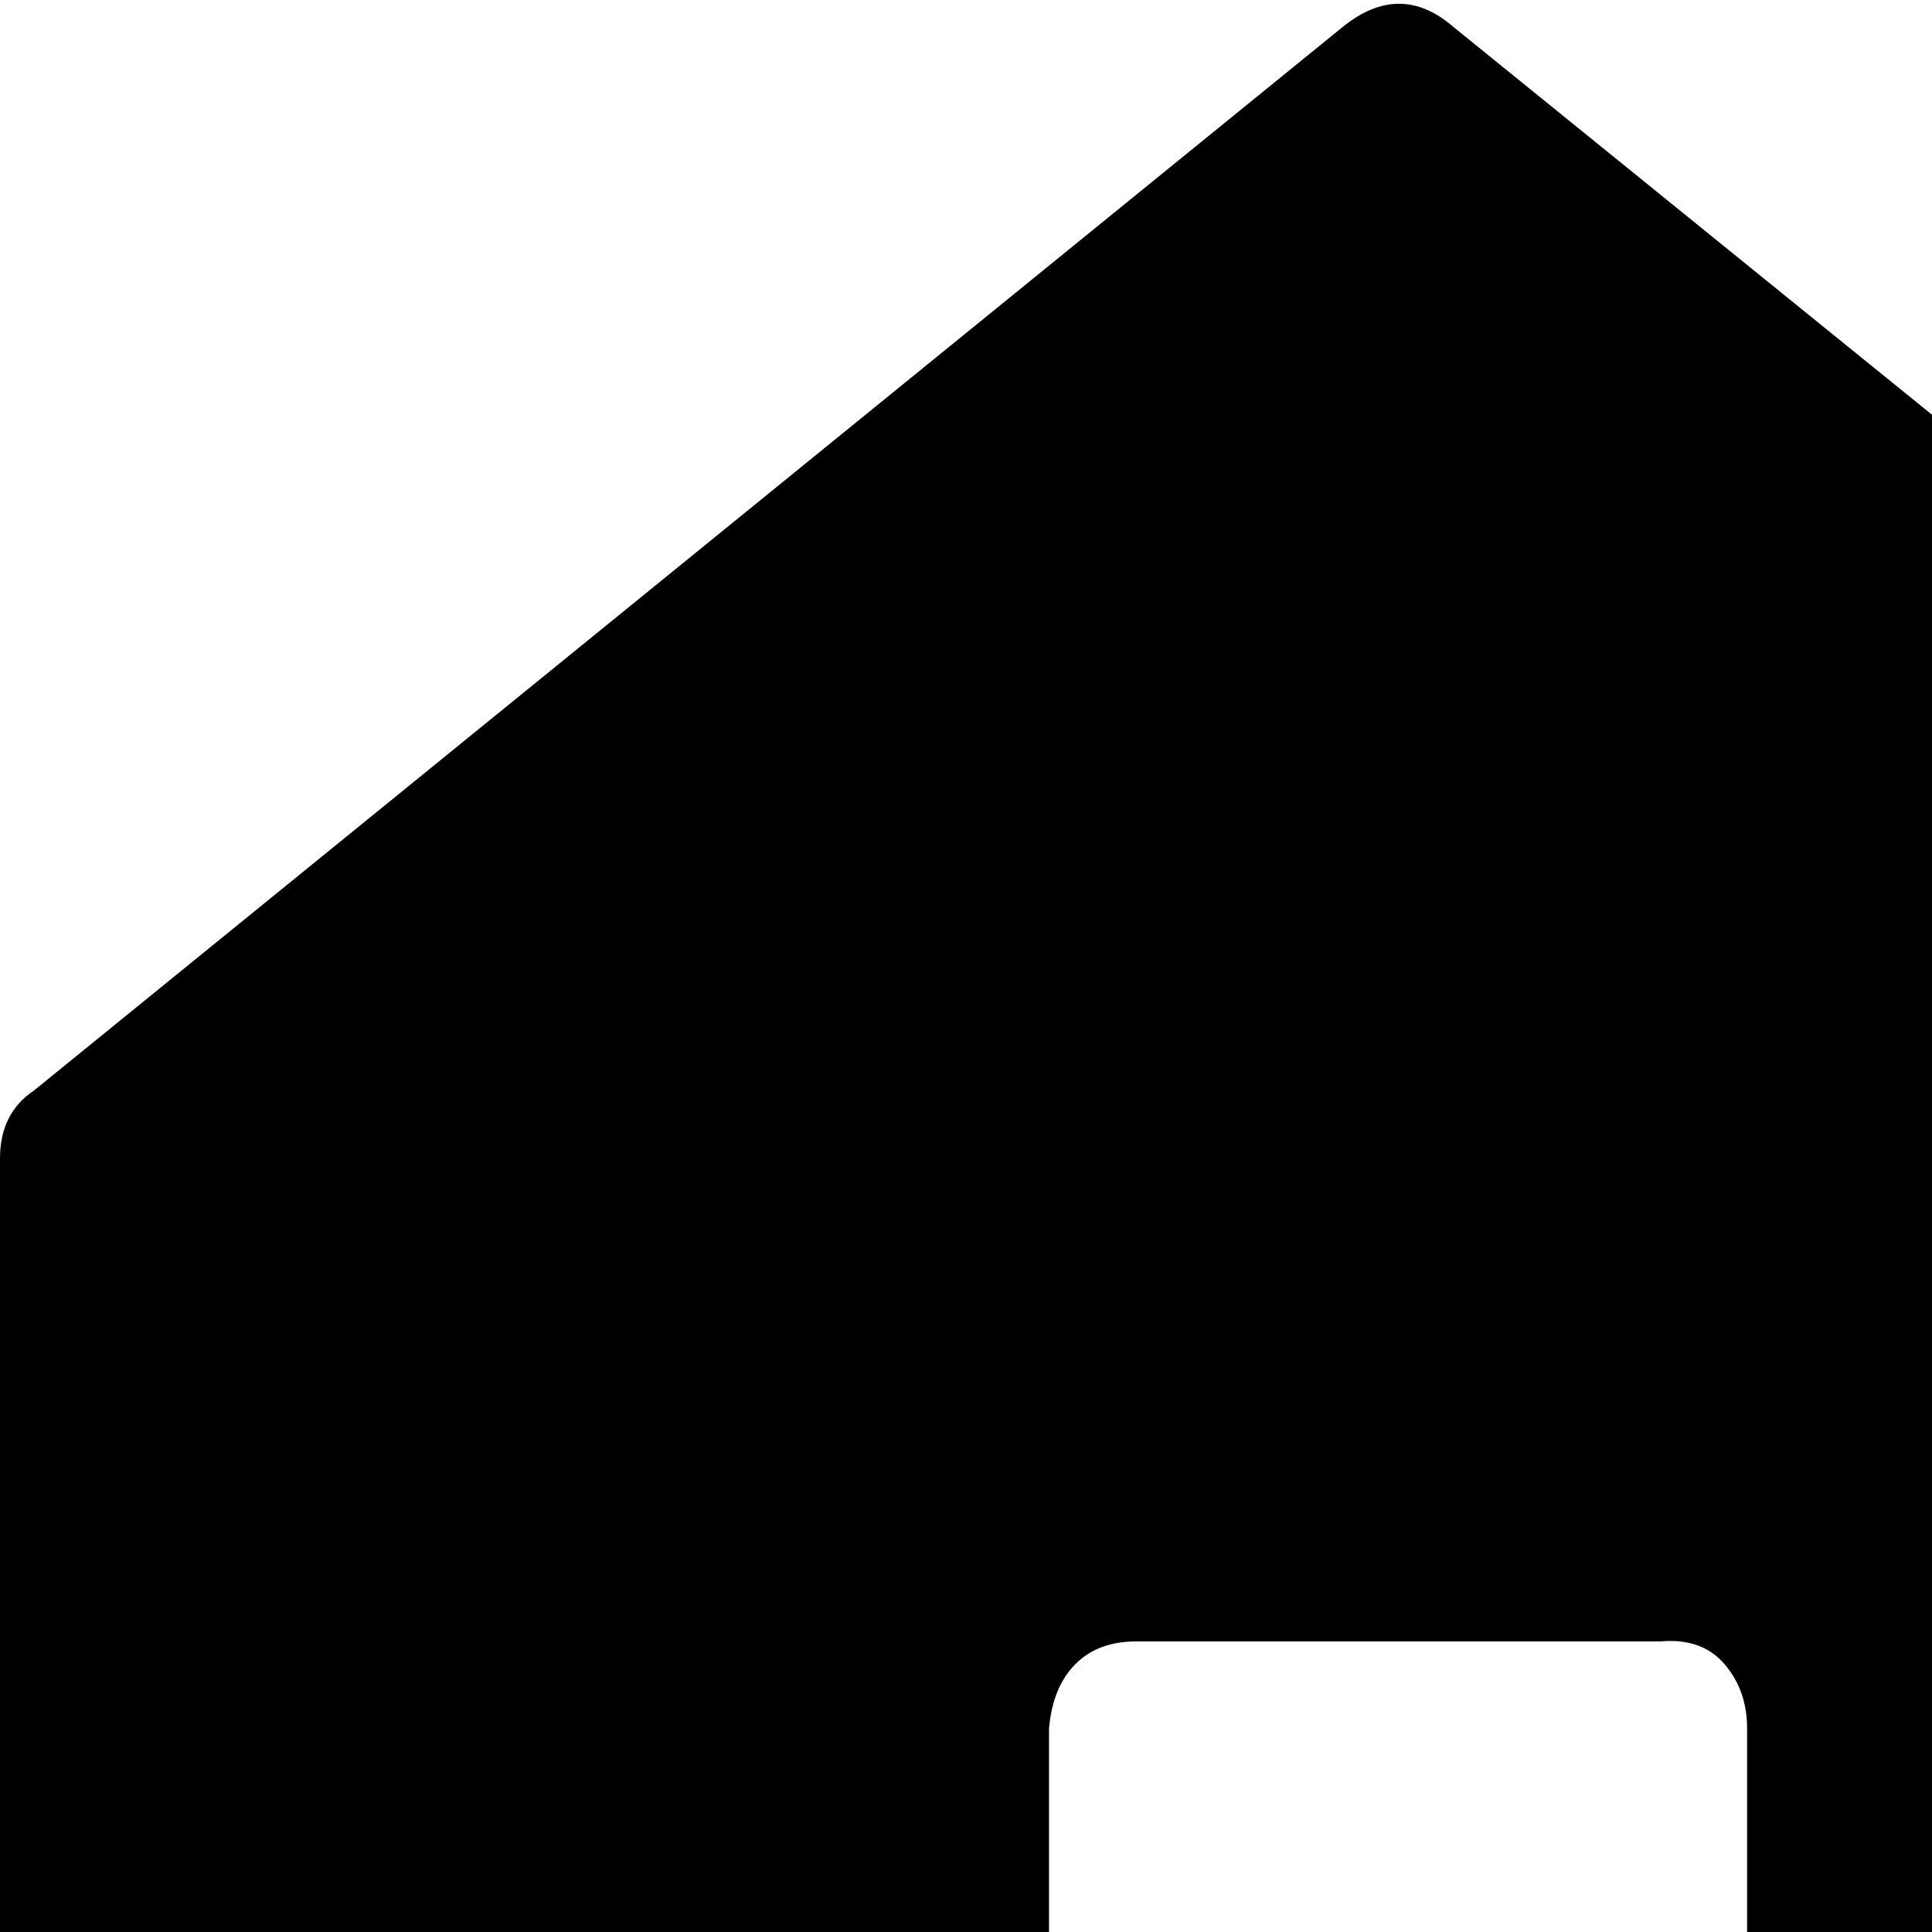 <svg xmlns="http://www.w3.org/2000/svg" version="1.1" viewBox="0 0 512 512" fill="currentColor"><path fill="currentColor" d="M733 289q8 6 8 18v406q0 10-6 16t-17 7H487q-10 0-17-7t-7-16V458q0-10-6-17t-17-6H301q-10 0-16 6t-7 17v255q0 10-6 16t-17 7H23q-10 0-16-7t-7-16V307q0-12 9-18L356 7q15-12 29 0z"/></svg>